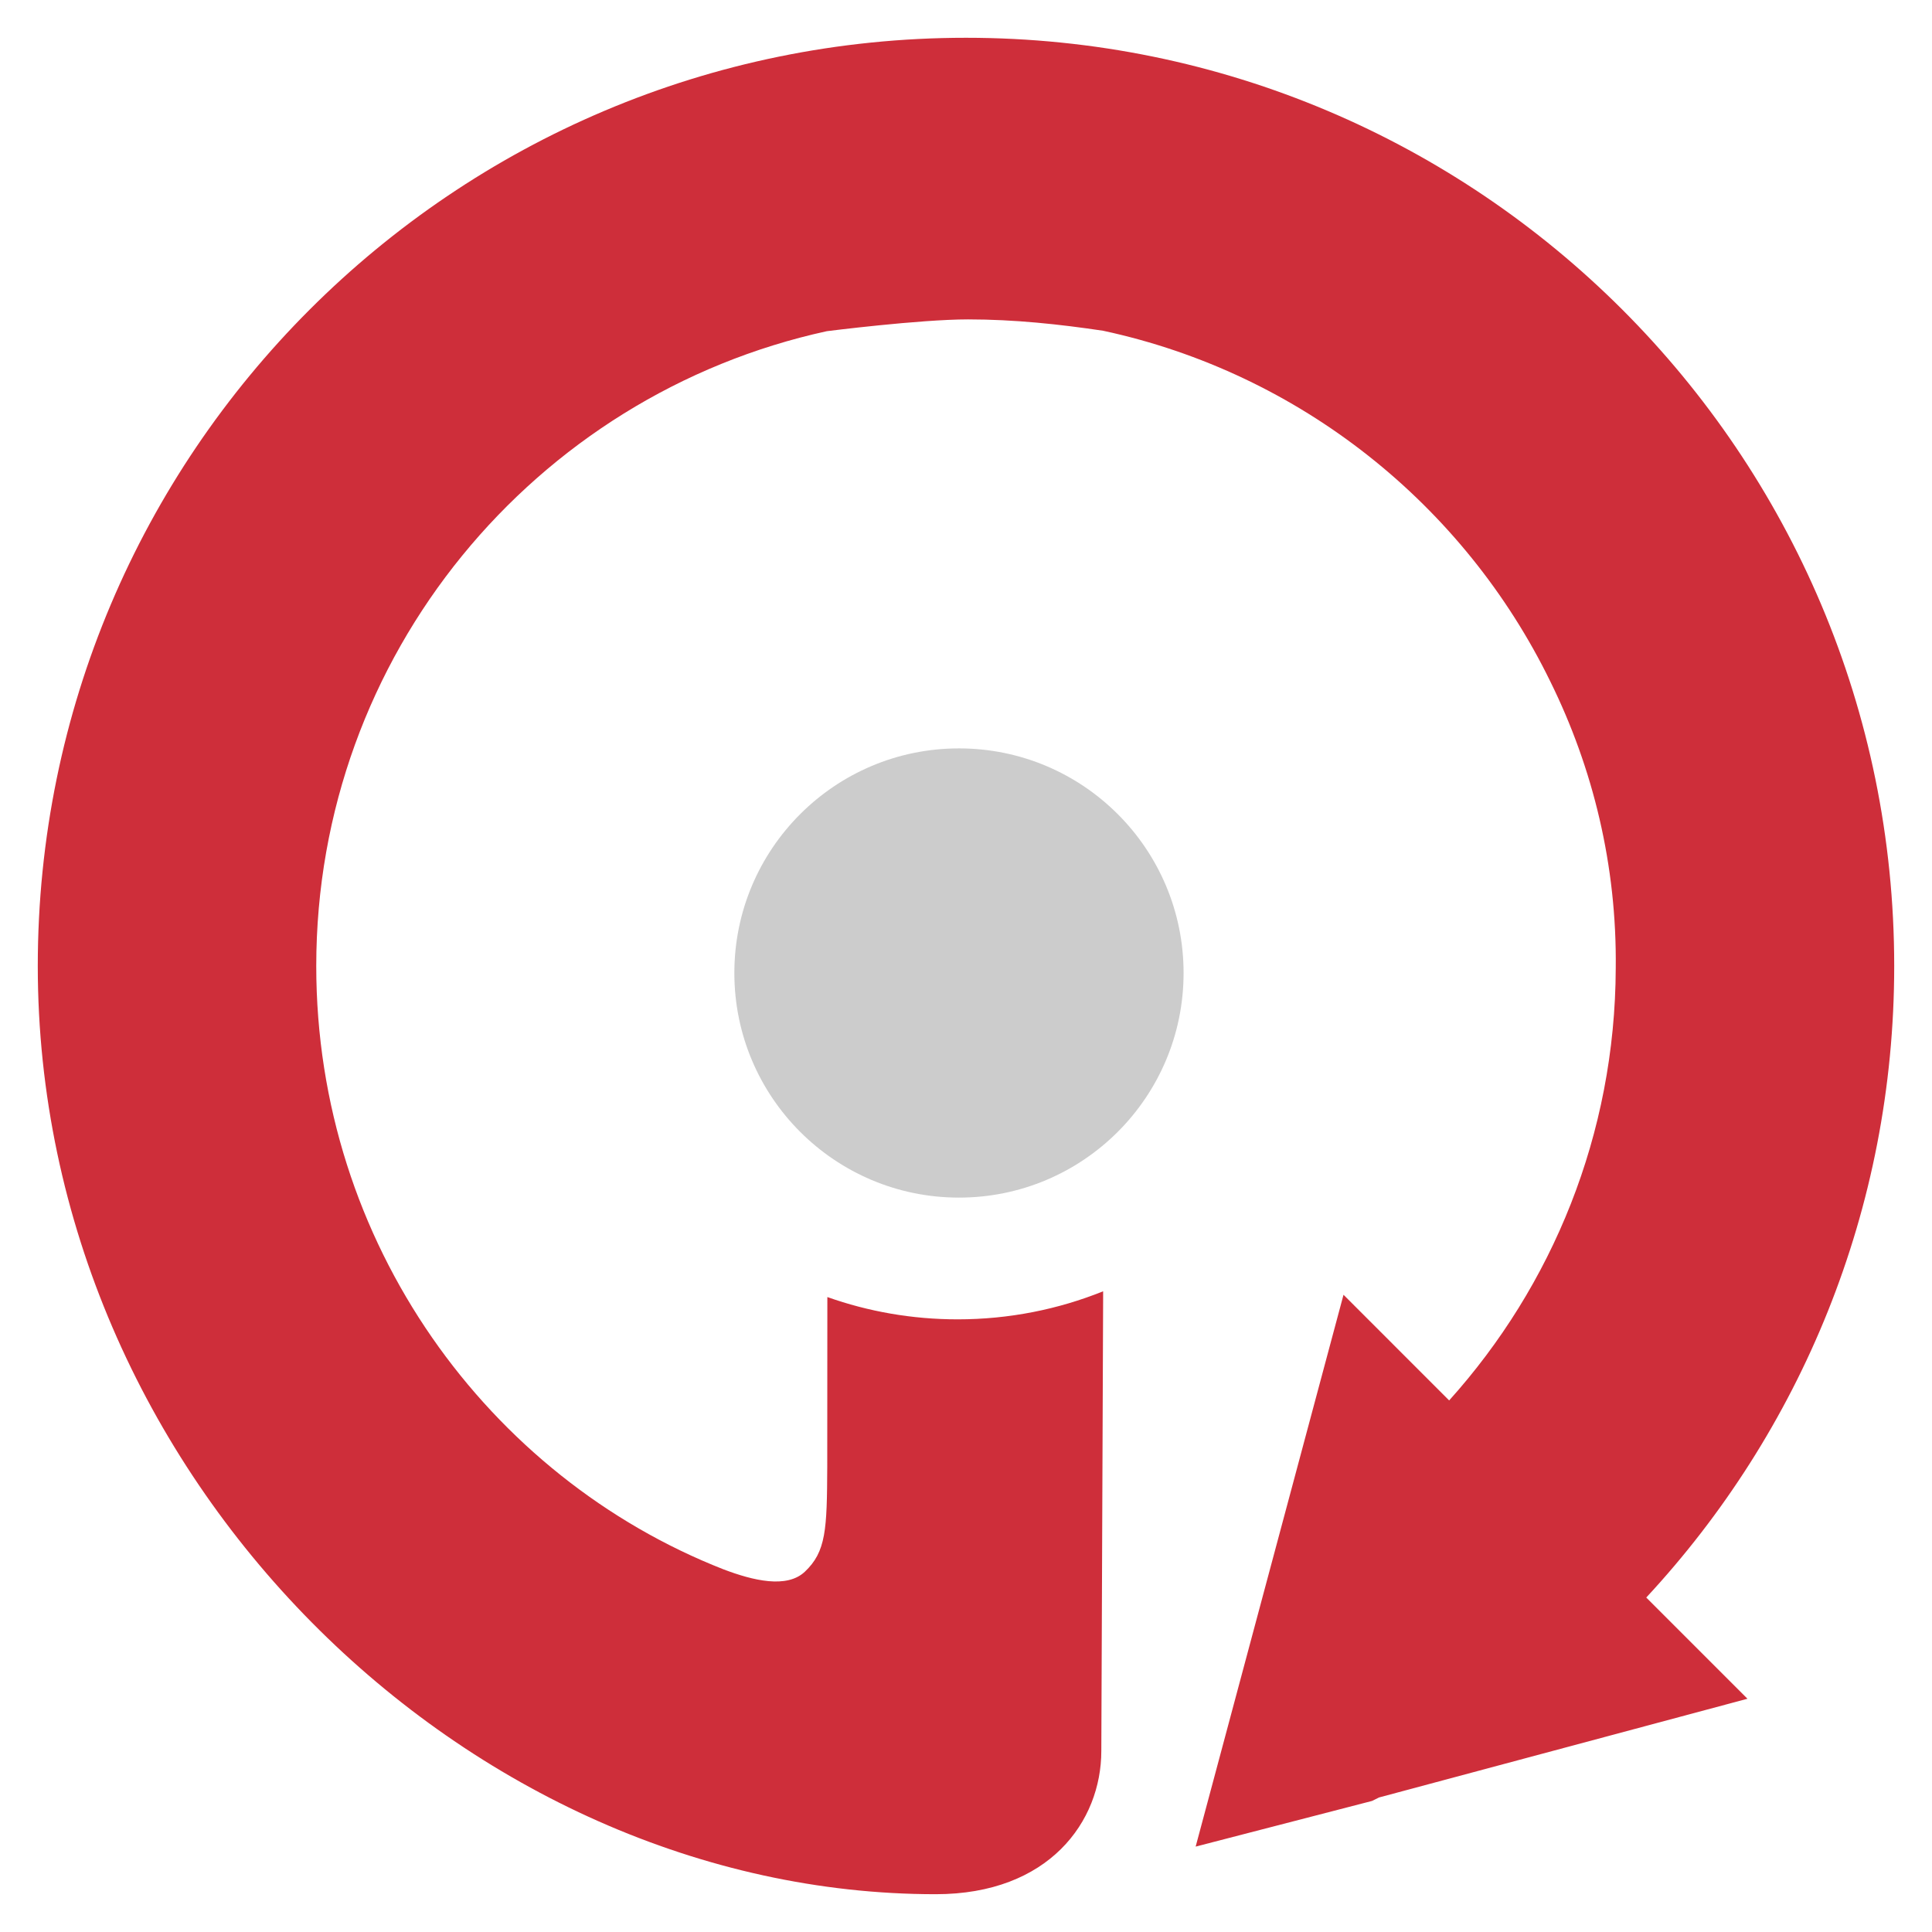 <svg width="440" height="440" xmlns="http://www.w3.org/2000/svg">

 <g>
  <title>background</title>
  <rect fill="none" id="canvas_background" height="442" width="442" y="-1" x="-1"/>
 </g>
 <g>
  <title>Layer 1</title>
  <g id="svg_1">
   <path fill="#ce2e3a" fill-rule="nonzero" id="path14" d="m330.037,318.939c23.481,-26.098 37.812,-60.594 37.937,-98.435c0.272,-23.419 -5.176,-45.565 -14.873,-65.241c-19.616,-40.256 -56.959,-70.288 -101.871,-79.936c-9.919,-1.481 -20.204,-2.587 -30.748,-2.587c-11.048,0 -32.171,2.685 -32.171,2.685c-66.498,14.508 -116.287,73.725 -116.287,144.575c0,63.237 39.321,116.47 92.75,137.411c6.717,2.549 14.408,4.425 18.525,0.537c4.832,-4.565 5.041,-9.544 5.101,-23.895l0.024,-38.657c9.279,3.287 19.264,5.076 29.669,5.076c11.713,0 22.897,-2.268 33.136,-6.387l0,1.796l-0.412,102.877c0,16.109 -11.943,32.635 -37.717,32.635c-106.32,0 -204.496,-94.643 -204.496,-211.394c0,-116.752 94.643,-211.395 211.393,-211.395c116.752,0 211.395,94.643 211.395,211.395c0,55.552 -21.428,106.1 -56.469,143.828l23.051,23.052l-62.837,16.836l-21.06,5.643l-1.62,0.798l-40.156,10.395l16.837,-62.838l16.837,-62.837l24.061,24.063"/>
   <path fill="#cccccc" fill-rule="nonzero" id="path16" d="m167.244,221.595c0,-28.252 22.903,-51.155 51.155,-51.155c28.252,0 51.155,22.903 51.155,51.155c0,28.252 -22.903,51.153 -51.155,51.153c-28.252,0 -51.155,-22.901 -51.155,-51.153"/>
  </g>
 </g>
</svg>